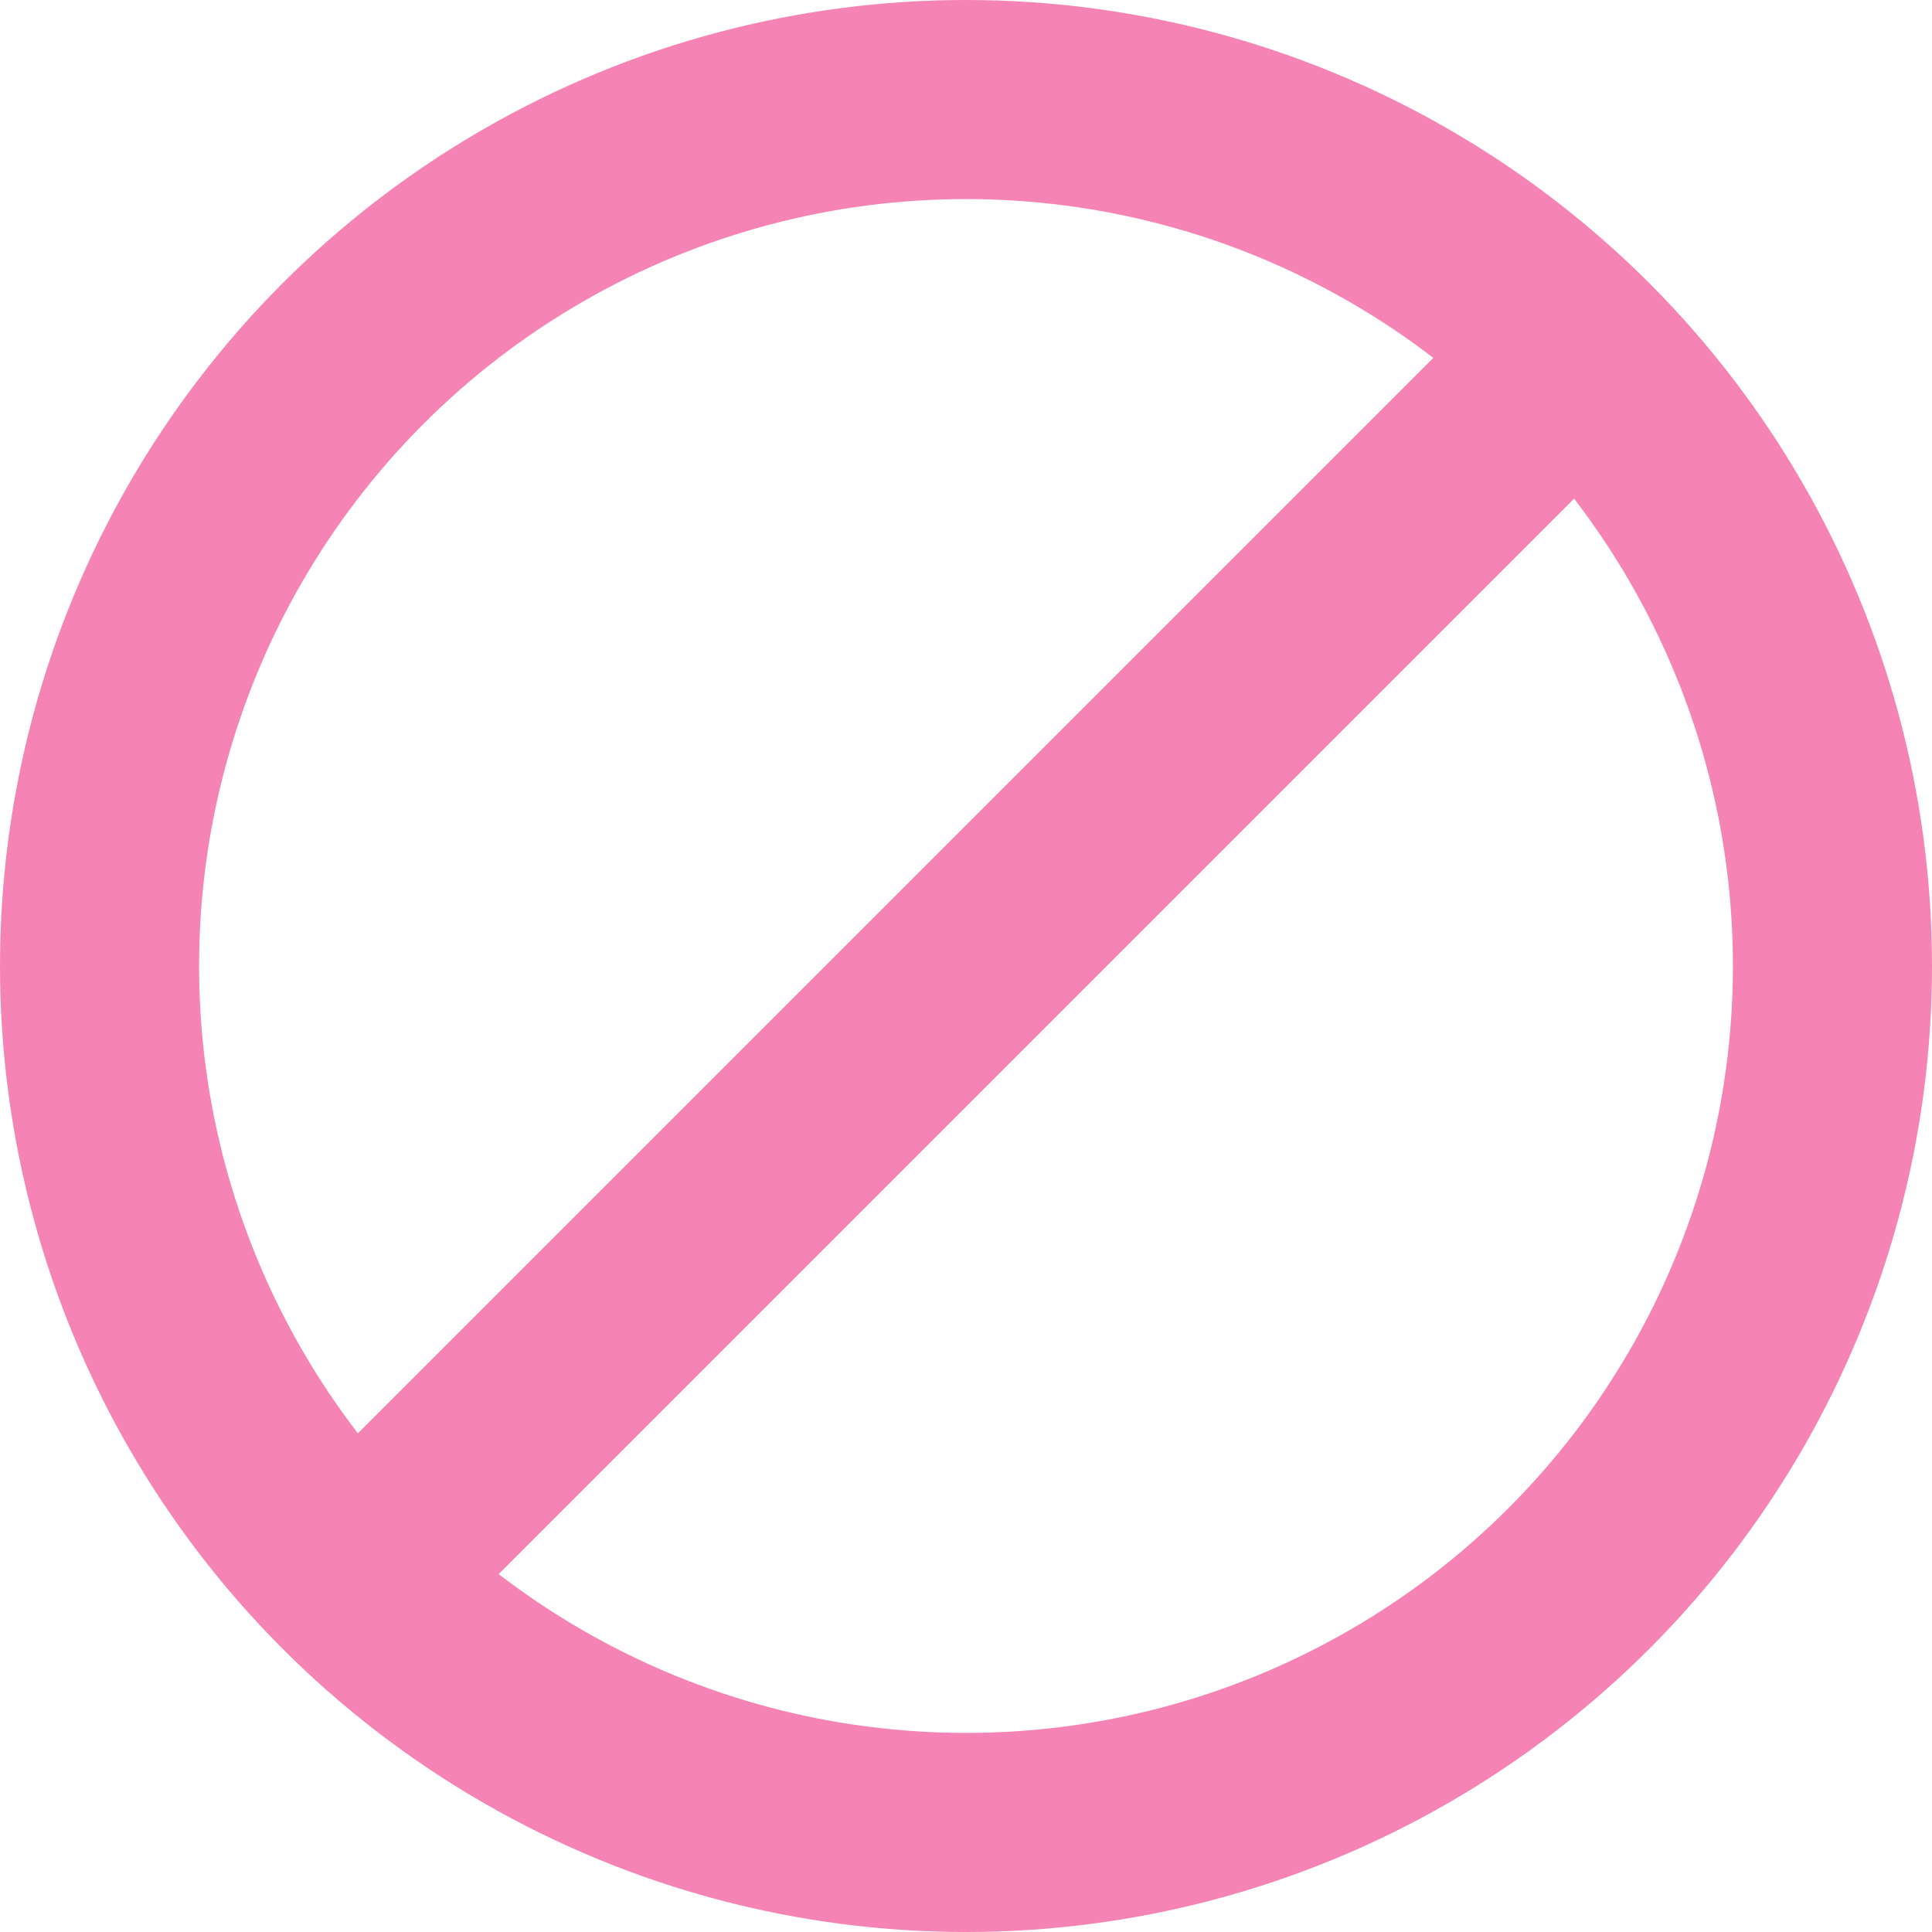 <svg xmlns="http://www.w3.org/2000/svg" viewBox="0 0 293.08 293.08"><defs><style>.cls-1{opacity:0.55;}.cls-2{fill:none;stroke:#ed1e79;stroke-miterlimit:10;stroke-width:30.2px;}</style></defs><title>no_entry</title><g id="Layer_2" data-name="Layer 2"><g id="Layer_1-2" data-name="Layer 1"><g class="cls-1"><circle class="cls-2" cx="146.54" cy="146.54" r="131.44"/><line class="cls-2" x1="242.73" y1="50.35" x2="50.35" y2="242.73"/></g></g></g></svg>